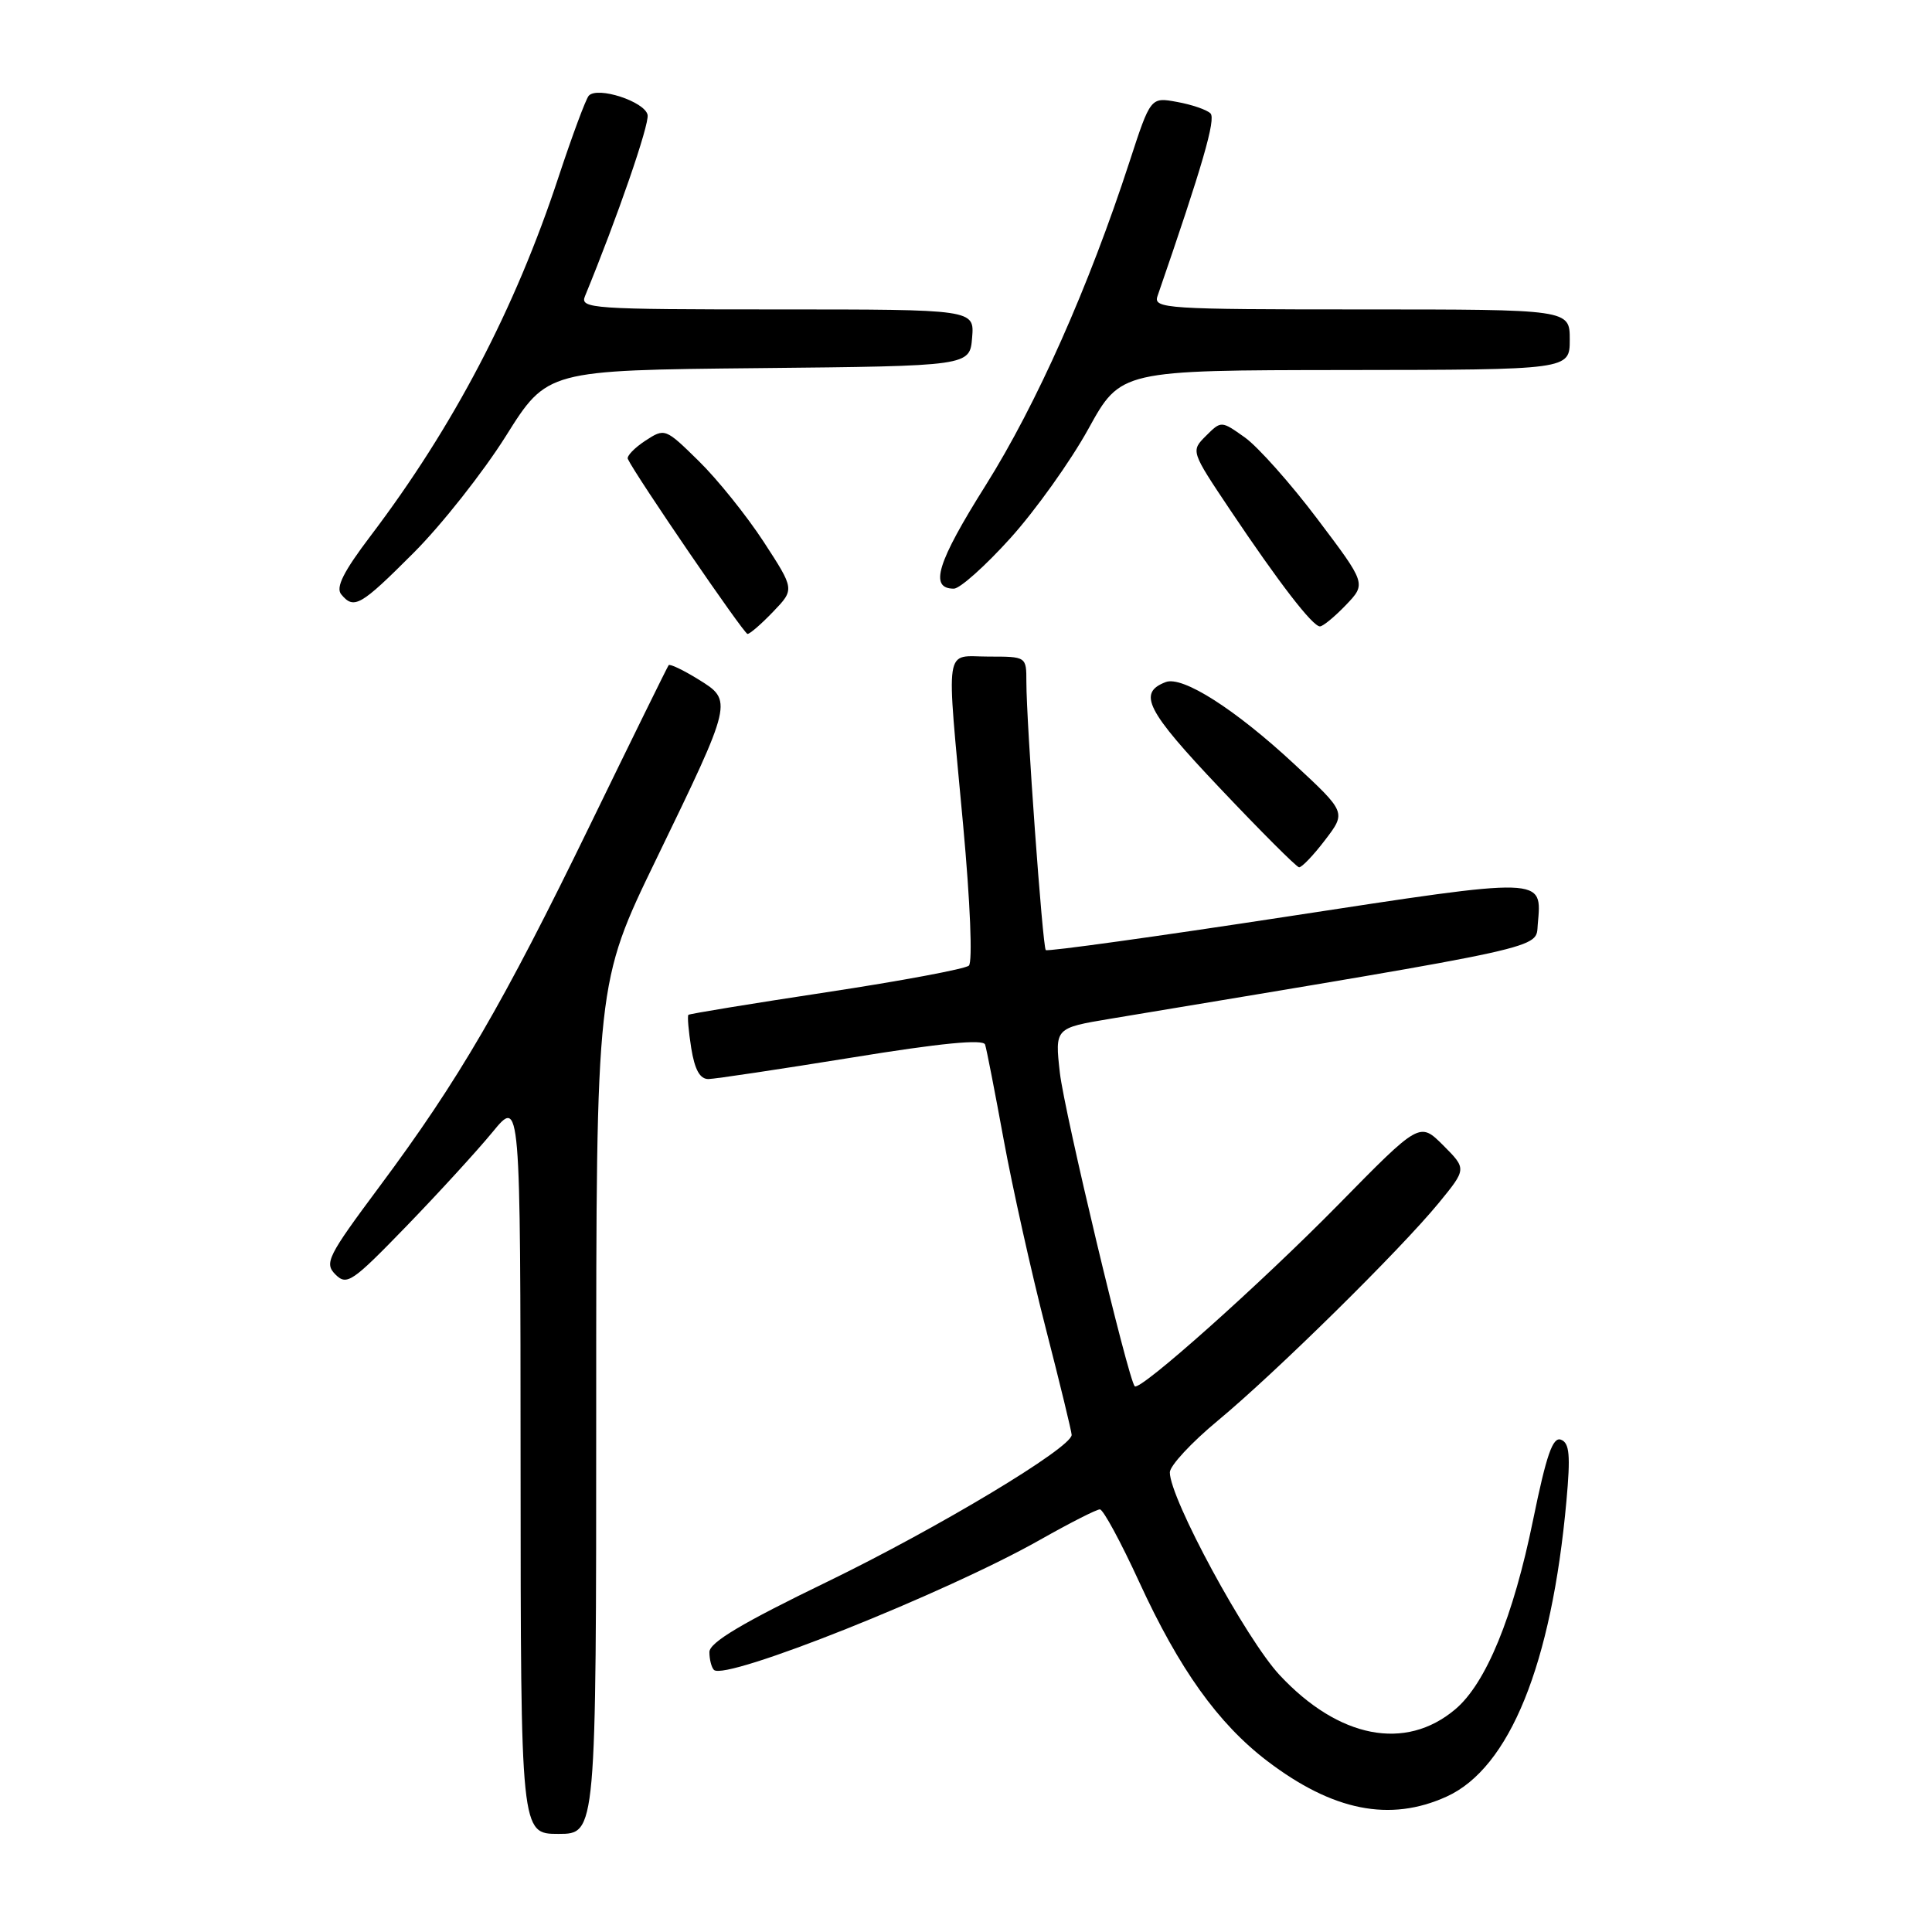<?xml version="1.0" encoding="UTF-8" standalone="no"?>
<!DOCTYPE svg PUBLIC "-//W3C//DTD SVG 1.1//EN" "http://www.w3.org/Graphics/SVG/1.1/DTD/svg11.dtd" >
<svg xmlns="http://www.w3.org/2000/svg" xmlns:xlink="http://www.w3.org/1999/xlink" version="1.1" viewBox="0 0 256 256">
 <g >
 <path fill="currentColor"
d=" M 79.00 186.63 C 79.00 130.26 79.00 130.26 86.94 113.88 C 97.14 92.83 97.13 92.86 92.52 90.01 C 90.53 88.78 88.76 87.94 88.60 88.14 C 88.44 88.34 83.77 97.84 78.21 109.27 C 66.64 133.06 60.80 143.10 50.28 157.23 C 43.39 166.49 42.95 167.37 44.45 168.88 C 45.96 170.38 46.67 169.89 53.83 162.50 C 58.09 158.10 63.24 152.47 65.27 150.00 C 68.96 145.50 68.96 145.50 68.98 194.25 C 69.00 243.00 69.00 243.00 74.00 243.00 C 79.00 243.00 79.00 243.00 79.00 186.63 Z  M 191.68 238.06 C 200.03 234.27 205.60 220.53 207.56 198.89 C 208.11 192.82 207.97 191.20 206.84 190.77 C 205.75 190.35 204.91 192.77 203.15 201.36 C 200.52 214.26 196.90 223.07 192.82 226.50 C 186.22 232.06 177.39 230.34 169.57 221.97 C 165.10 217.19 154.99 198.52 155.01 195.09 C 155.02 194.21 157.88 191.13 161.37 188.24 C 169.04 181.88 185.55 165.61 190.65 159.39 C 194.34 154.88 194.34 154.88 191.23 151.76 C 188.11 148.65 188.11 148.65 177.31 159.65 C 167.02 170.12 151.04 184.38 150.36 183.69 C 149.50 182.83 141.03 147.36 140.44 142.17 C 139.77 136.22 139.77 136.22 147.13 134.99 C 205.83 125.23 203.48 125.74 203.76 122.50 C 204.31 116.15 205.07 116.17 170.55 121.45 C 153.17 124.11 138.78 126.11 138.57 125.89 C 138.15 125.46 136.00 95.71 136.00 90.34 C 136.00 87.00 136.00 87.00 131.00 87.00 C 125.04 87.00 125.37 84.84 127.62 109.32 C 128.56 119.54 128.89 127.48 128.38 127.95 C 127.90 128.39 119.40 129.98 109.50 131.48 C 99.60 132.98 91.37 134.33 91.22 134.47 C 91.06 134.61 91.23 136.59 91.59 138.87 C 92.06 141.76 92.74 142.99 93.88 142.98 C 94.77 142.96 103.30 141.68 112.84 140.14 C 124.68 138.21 130.30 137.67 130.53 138.41 C 130.73 139.01 131.83 144.68 132.99 151.00 C 134.15 157.32 136.65 168.55 138.55 175.94 C 140.45 183.33 142.00 189.72 142.00 190.13 C 142.00 191.83 124.26 202.48 109.66 209.57 C 98.28 215.08 94.00 217.64 94.00 218.91 C 94.00 219.88 94.27 220.94 94.60 221.27 C 96.10 222.76 125.38 211.08 137.87 204.00 C 141.76 201.80 145.30 200.00 145.74 200.00 C 146.18 200.00 148.52 204.33 150.95 209.62 C 156.25 221.16 161.40 228.37 167.90 233.33 C 176.60 239.96 184.17 241.47 191.68 238.06 Z  M 175.57 111.32 C 178.38 107.64 178.38 107.64 171.50 101.25 C 163.69 93.99 156.69 89.52 154.46 90.38 C 150.70 91.82 151.90 94.15 161.64 104.43 C 167.06 110.16 171.78 114.88 172.13 114.92 C 172.48 114.96 174.03 113.34 175.57 111.32 Z  M 102.46 81.04 C 105.29 78.09 105.29 78.09 101.19 71.79 C 98.93 68.33 95.07 63.52 92.60 61.10 C 88.14 56.72 88.10 56.71 85.49 58.41 C 84.05 59.36 83.02 60.44 83.19 60.81 C 84.18 62.96 98.57 84.00 99.05 84.00 C 99.37 84.00 100.90 82.67 102.46 81.04 Z  M 178.33 80.18 C 181.04 77.35 181.04 77.35 174.57 68.78 C 171.02 64.07 166.69 59.21 164.96 57.97 C 161.82 55.74 161.82 55.74 159.80 57.75 C 157.78 59.77 157.78 59.77 163.05 67.64 C 169.48 77.23 173.92 83.00 174.90 83.00 C 175.30 83.00 176.84 81.73 178.33 80.18 Z  M 54.81 73.25 C 58.52 69.54 64.01 62.58 67.03 57.78 C 72.50 49.06 72.50 49.06 100.50 48.78 C 128.50 48.50 128.50 48.50 128.81 44.75 C 129.12 41.00 129.12 41.00 102.95 41.00 C 78.42 41.00 76.83 40.89 77.51 39.25 C 81.80 28.82 86.05 16.51 85.81 15.23 C 85.46 13.46 79.15 11.40 78.01 12.69 C 77.62 13.13 75.82 17.98 74.01 23.45 C 68.26 40.92 60.08 56.53 49.11 71.00 C 45.51 75.75 44.46 77.84 45.21 78.75 C 46.90 80.80 47.76 80.31 54.81 73.25 Z  M 133.88 71.31 C 137.20 67.63 141.85 61.12 144.21 56.84 C 148.50 49.06 148.50 49.06 178.25 49.03 C 208.00 49.00 208.00 49.00 208.00 45.00 C 208.00 41.00 208.00 41.00 180.38 41.00 C 154.52 41.00 152.81 40.89 153.37 39.25 C 159.35 21.93 161.14 15.75 160.39 15.02 C 159.90 14.54 157.92 13.86 155.98 13.51 C 152.46 12.86 152.46 12.86 149.66 21.45 C 144.28 37.98 137.34 53.59 130.61 64.30 C 124.15 74.57 123.10 78.00 126.39 78.00 C 127.19 78.00 130.56 74.99 133.88 71.31 Z "/>
</g>
</svg>